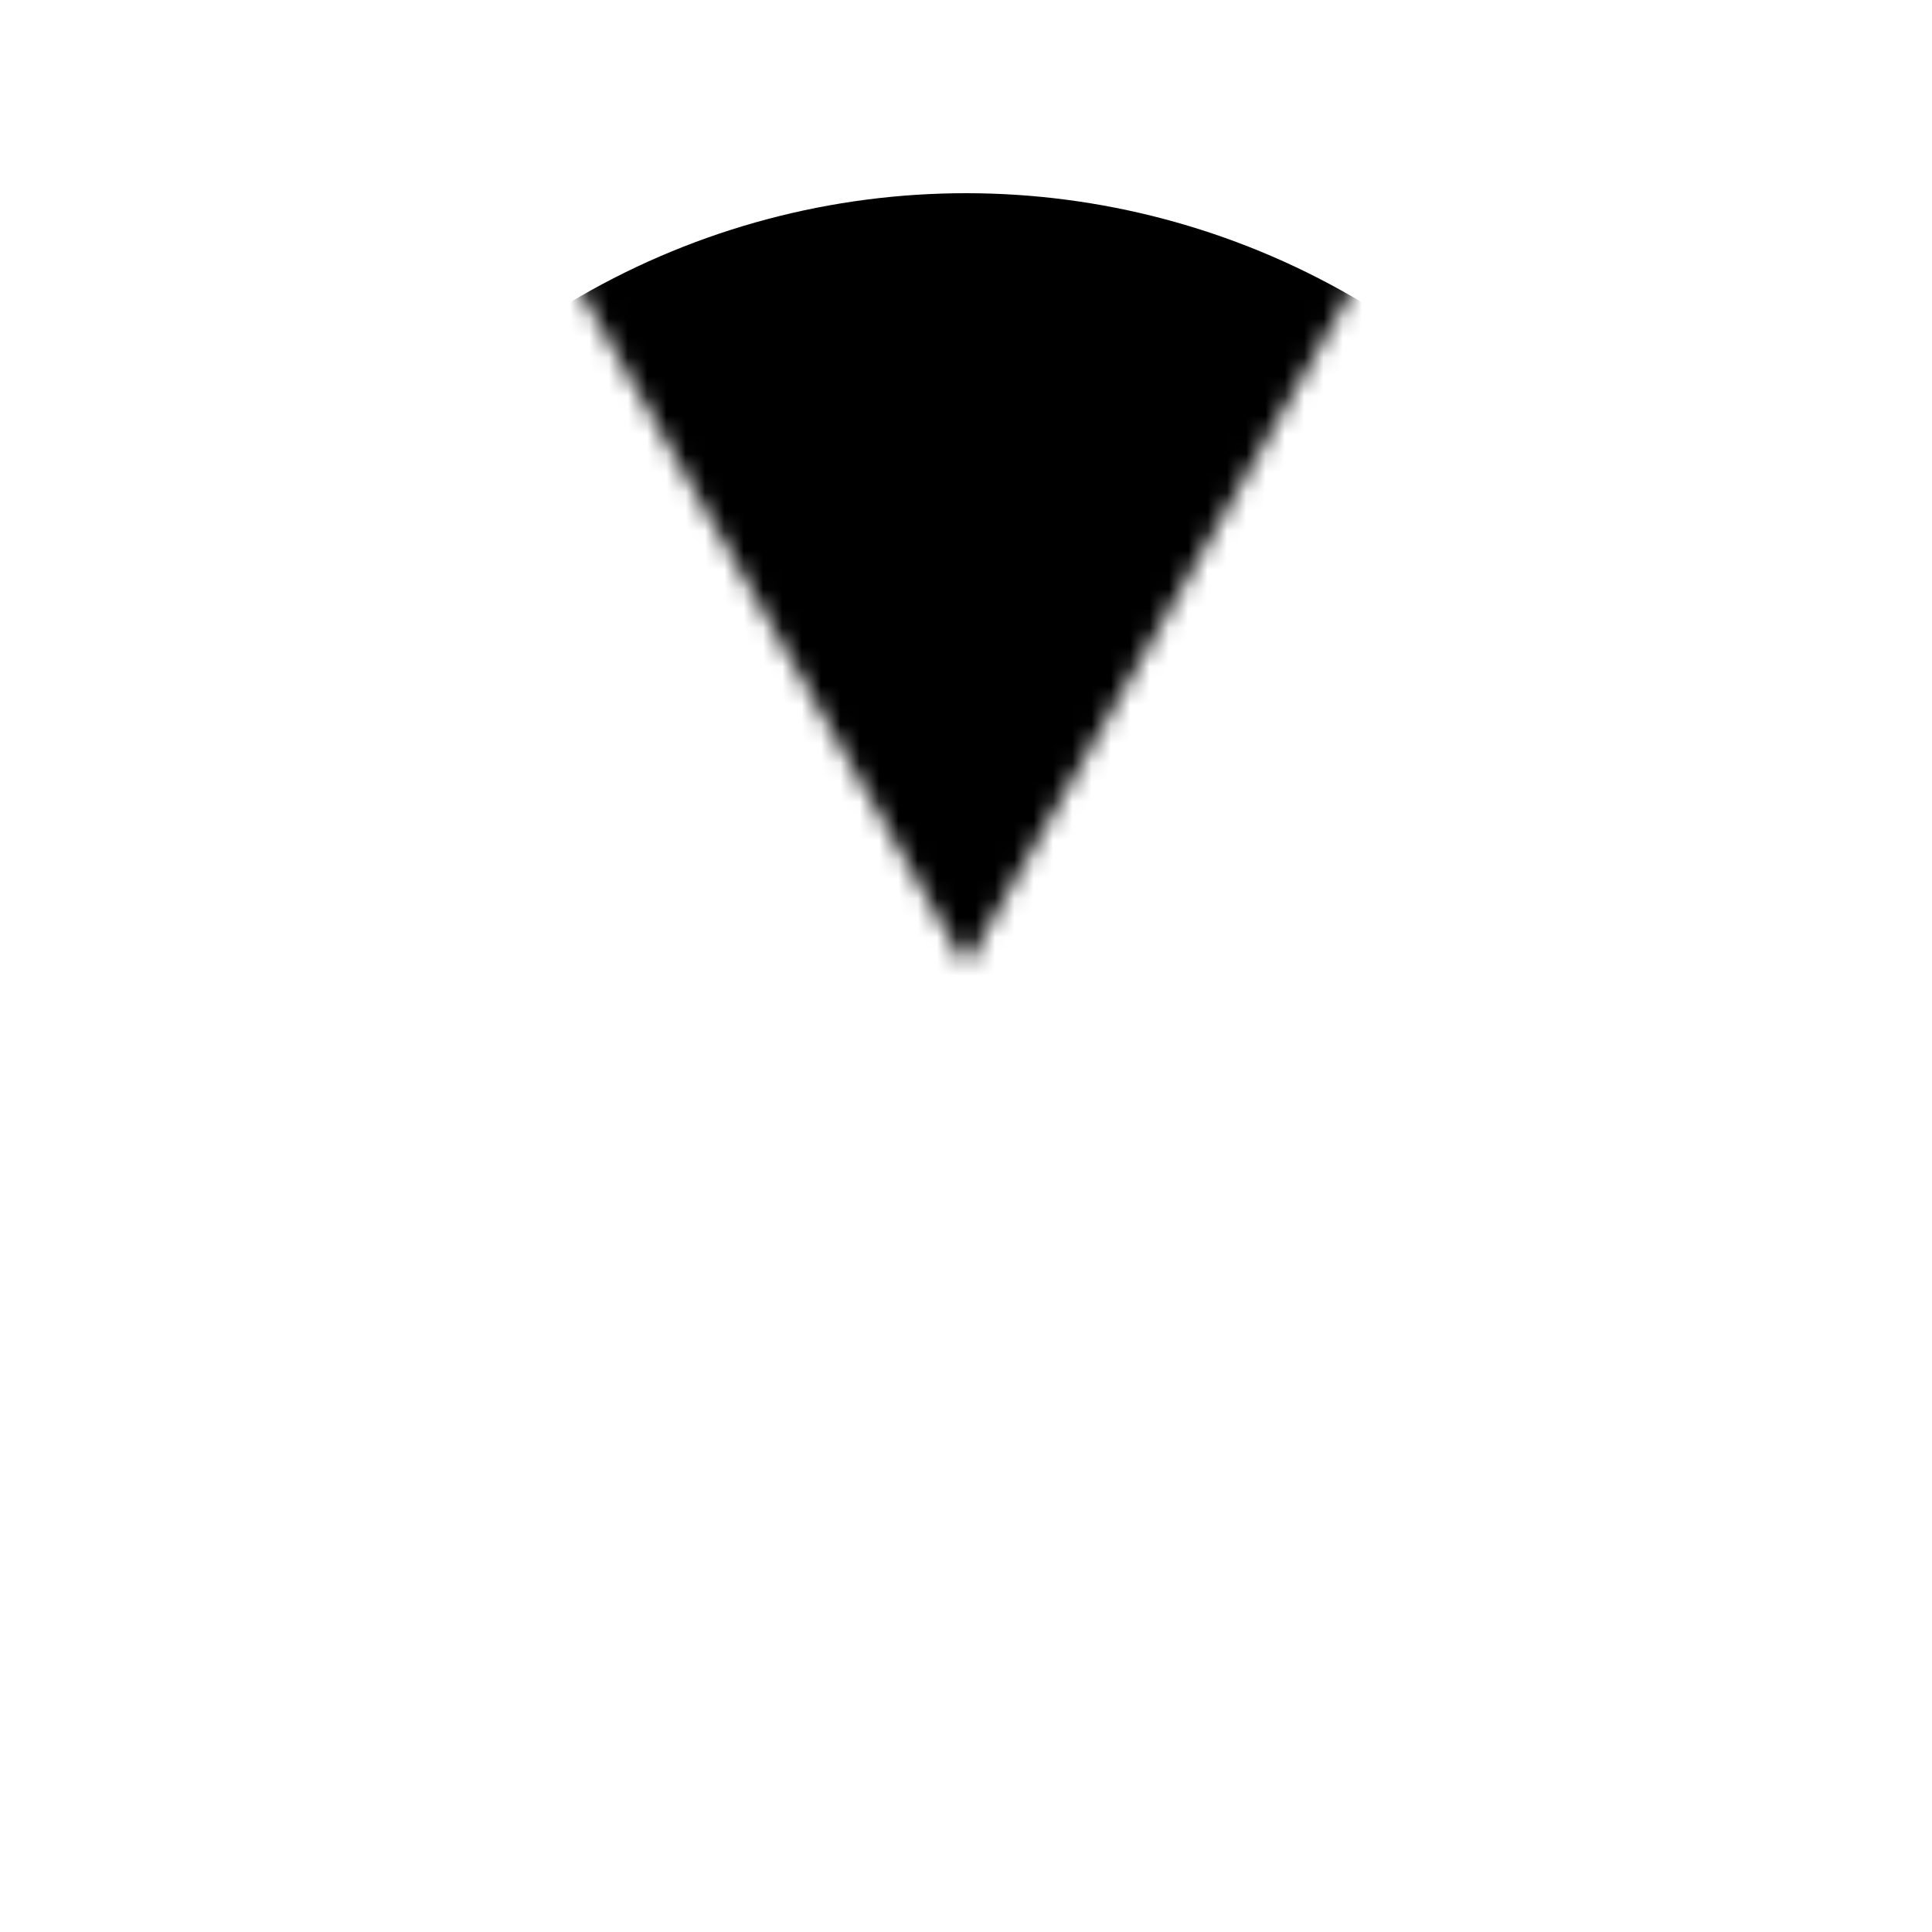 <svg width="100" height="100" xmlns="http://www.w3.org/2000/svg" version="1.1" xlink="http://www.w3.org/1999/xlink" class="sheet">
  <radialGradient id="RadialGradient1" cx="0.5" cy="0.85">
    <stop offset="0%" stop-color="blue" stop-opacity="0.6"/>
    <stop offset="40%" stop-color="blue" stop-opacity="0.4"/>
    <stop offset="60%" stop-color="blue" stop-opacity="0.2"/>
    <stop offset="100%" stop-color="blue" stop-opacity="0.1"/>
  </radialGradient>
  <pattern id="my_pattern" viewbox="0 0 200 200" height="200" width="200" patternUnits="userSpaceOnUse">
    <polygon id="svg_2" points="10,-20 50,50 90,-20" fill="URL(#RadialGradient1)"/>
  </pattern>
  <circle transform="rotate(0 50 50)" cx="50" cy="50" r="40" style="  fill: URL(#my_pattern)"/>
</svg>
